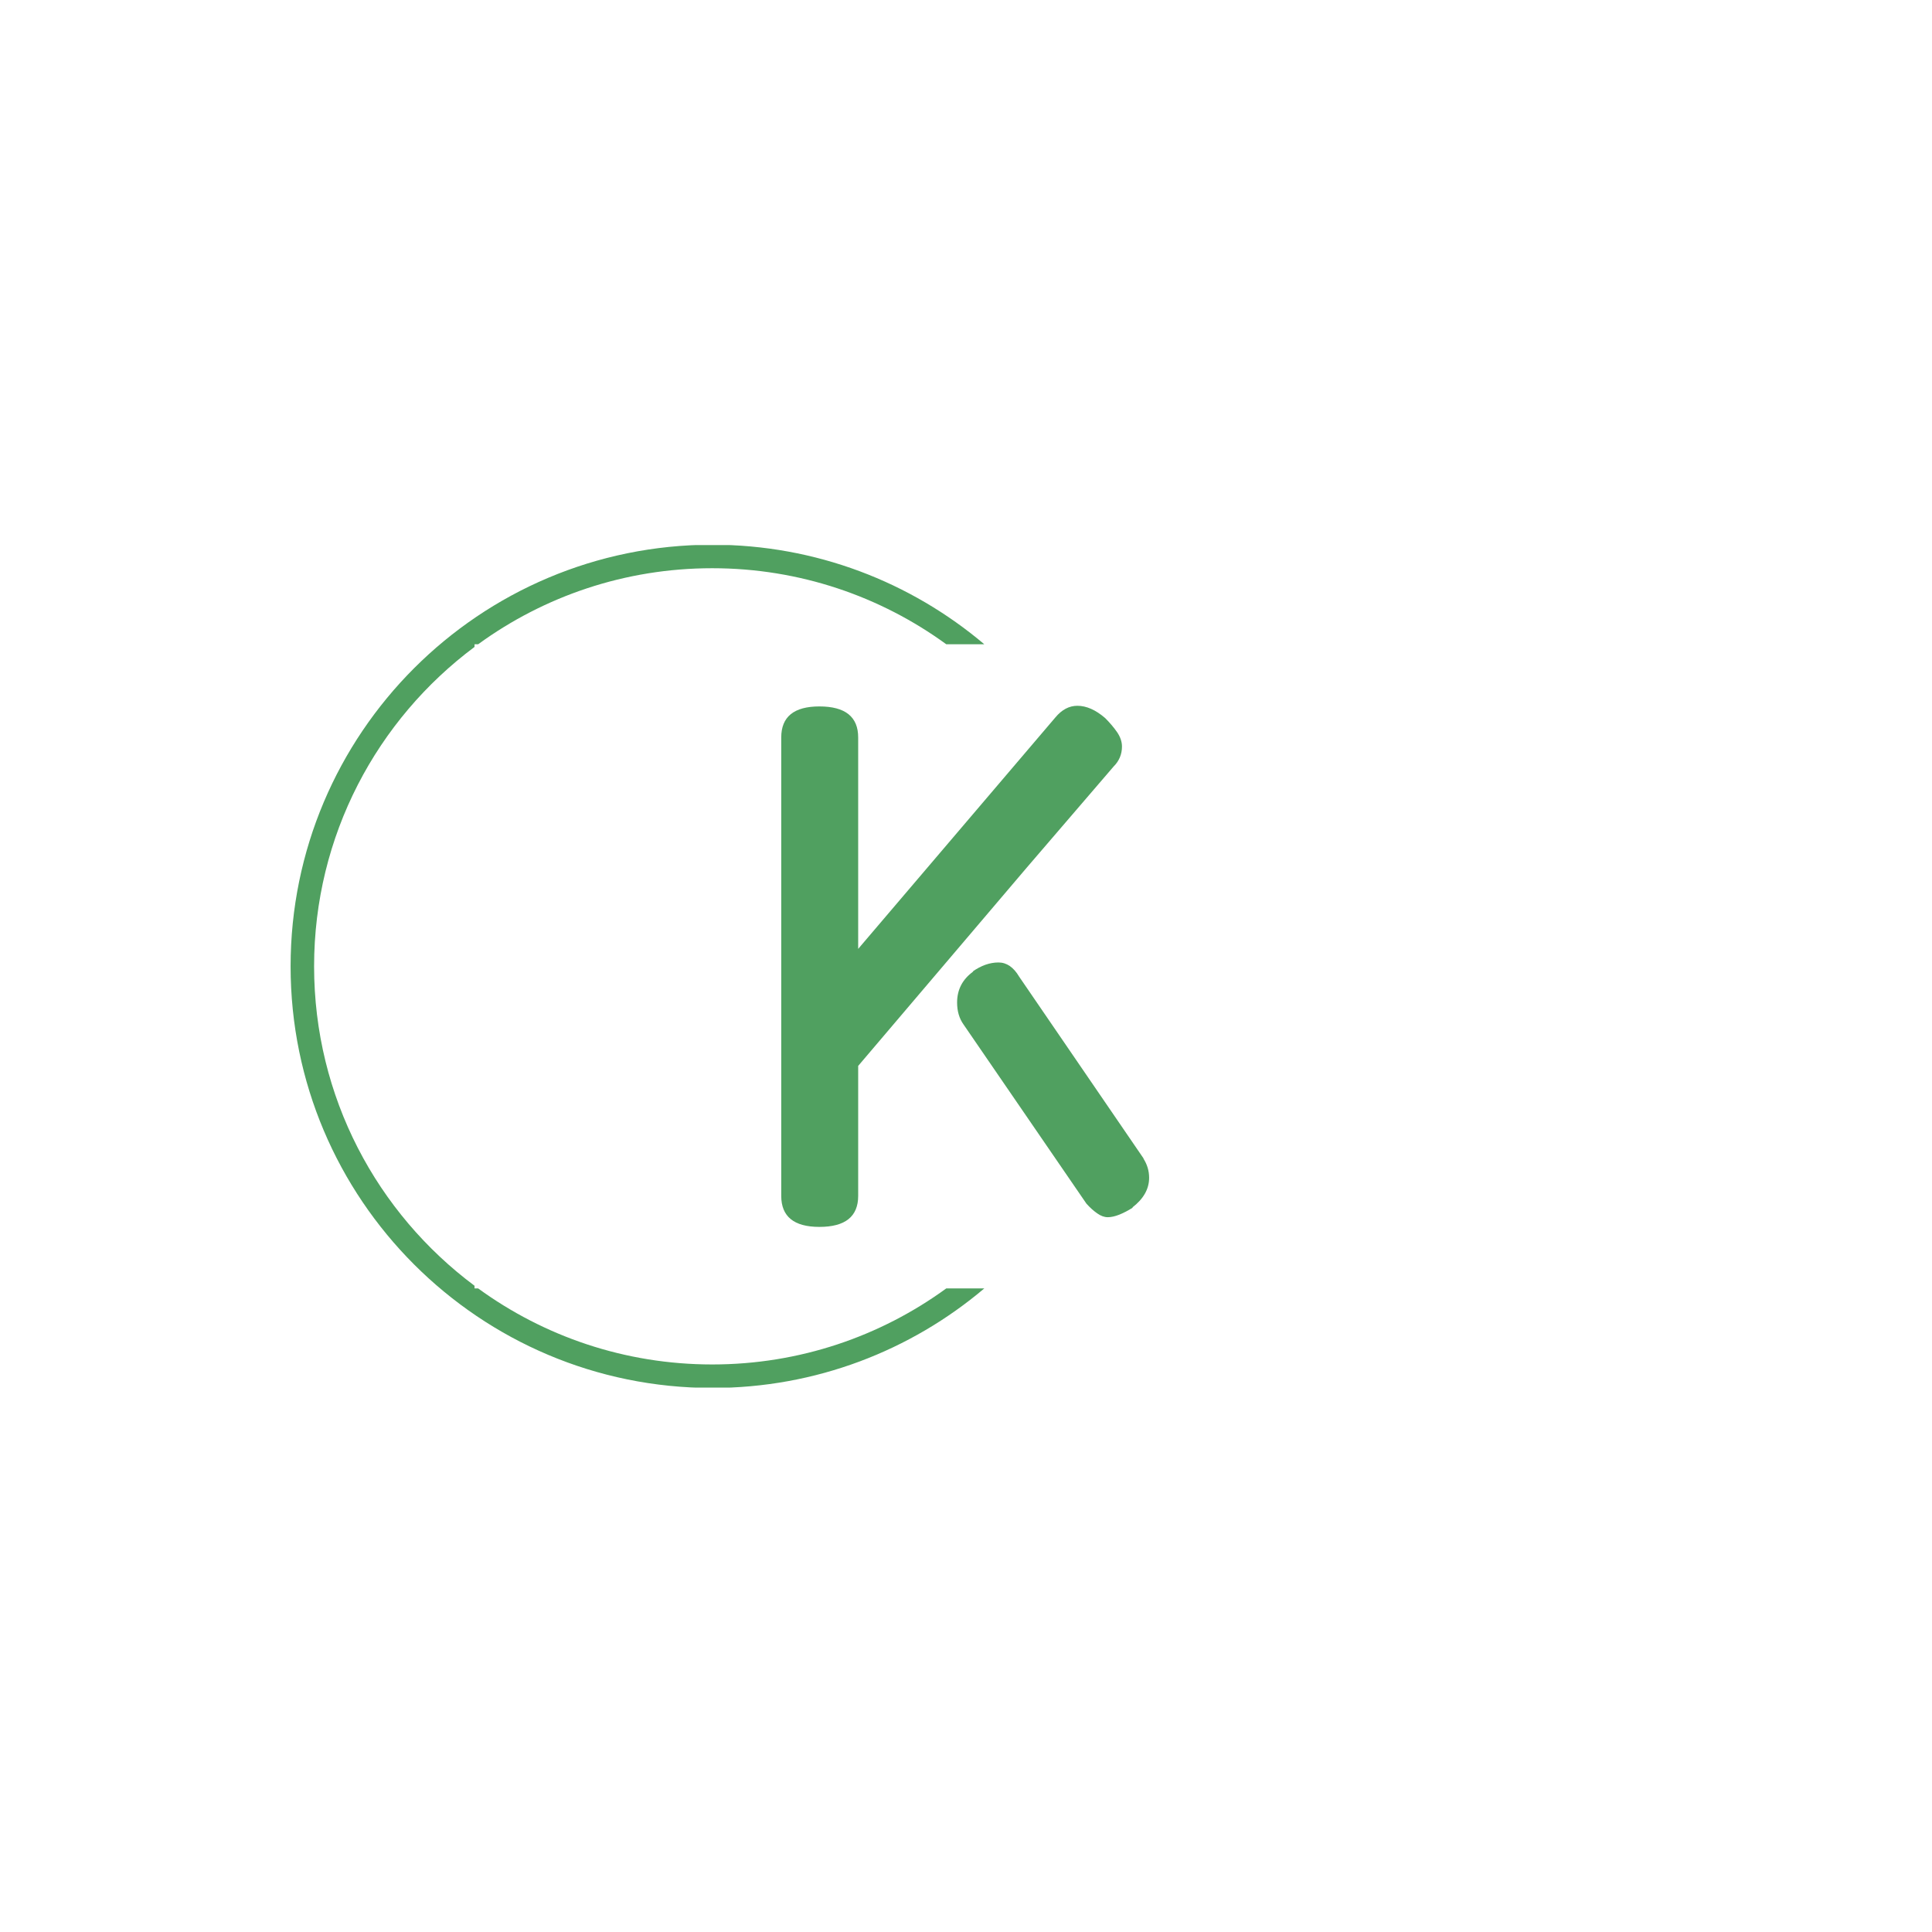 <svg xmlns="http://www.w3.org/2000/svg" version="1.1" xmlns:xlink="http://www.w3.org/1999/xlink" xmlns:svgjs="http://svgjs.dev/svgjs" width="1000" height="1000" viewBox="0 0 1000 1000"><rect width="1000" height="1000" fill="#ffffff"></rect><g transform="matrix(0.7,0,0,0.7,149.576,282.127)"><svg viewBox="0 0 396 247" data-background-color="#ffffff" preserveAspectRatio="xMidYMid meet" height="623" width="1000" xmlns="http://www.w3.org/2000/svg" xmlns:xlink="http://www.w3.org/1999/xlink"><g id="tight-bounds" transform="matrix(1,0,0,1,0.24,-0.1)"><svg viewBox="0 0 395.52 247.2" height="247.2" width="395.52"><g><svg></svg></g><g><svg viewBox="0 0 395.52 247.2" height="247.2" width="395.52"><g transform="matrix(1,0,0,1,143.836,47.215)"><svg viewBox="0 0 107.849 152.77" height="152.77" width="107.849"><g><svg viewBox="0 0 107.849 152.77" height="152.77" width="107.849"><g><svg viewBox="0 0 107.849 152.77" height="152.77" width="107.849"><g><svg viewBox="0 0 107.849 152.77" height="152.77" width="107.849"><g id="textblocktransform"><svg viewBox="0 0 107.849 152.77" height="152.77" width="107.849" id="textblock"><g><svg viewBox="0 0 107.849 152.77" height="152.77" width="107.849"><g transform="matrix(1,0,0,1,0,0)"><svg width="107.849" viewBox="3.95 -40 28.45 40.3" height="152.77" data-palette-color="#50a060"><path d="M9.9-21.2L25.15-39.1Q25.9-40 26.85-40L26.85-40Q27.9-40 29-39.05L29-39.05Q29.55-38.5 29.93-37.95 30.3-37.4 30.3-36.85L30.3-36.85Q30.3-35.95 29.65-35.3L29.65-35.3 22.95-27.5 9.9-12.15 9.9-2.1Q9.9 0.3 6.9 0.3L6.9 0.3Q3.95 0.3 3.95-2.1L3.95-2.1 3.95-37.55Q3.95-39.95 6.9-39.95L6.9-39.95Q9.9-39.95 9.9-37.55L9.9-37.55 9.9-21.2ZM27.55-1.5L18.05-15.35Q17.55-16.05 17.55-17.05L17.55-17.05Q17.55-18.55 18.8-19.45L18.8-19.45 18.75-19.45Q19.75-20.15 20.75-20.15L20.75-20.15Q21.7-20.15 22.35-19.05L22.35-19.05 32-4.95 31.95-5Q32.4-4.3 32.4-3.5L32.4-3.5Q32.4-2.2 31.1-1.2L31.1-1.2 31.15-1.2Q30.6-0.85 30.1-0.65 29.6-0.45 29.2-0.45L29.2-0.45Q28.8-0.45 28.38-0.75 27.95-1.05 27.55-1.5L27.55-1.5Z" opacity="1" transform="matrix(1,0,0,1,0,0)" fill="#50a060" class="undefined-text-0" data-fill-palette-color="primary" id="text-0"></path></svg></g></svg></g></svg></g></svg></g></svg></g></svg></g></svg></g><g><path d="M0 123.6c0-68.262 55.338-123.6 123.6-123.6 30.402 0 58.24 10.976 79.768 29.183l-11.147 0c-19.26-14.022-42.974-22.294-68.621-22.295-25.647 0-49.361 8.272-68.621 22.295h-1.055v0.776c-28.548 21.276-47.036 55.299-47.036 93.641 0 38.341 18.488 72.364 47.036 93.641v0.776l1.055 0c19.26 14.022 42.974 22.294 68.621 22.295 25.647 0 49.361-8.272 68.621-22.295h11.147c-21.528 18.206-49.366 29.183-79.768 29.183-68.262 0-123.6-55.338-123.6-123.6z" fill="#50a060" stroke="transparent" data-fill-palette-color="tertiary"></path></g></svg></g><defs></defs></svg><rect width="395.52" height="247.2" fill="none" stroke="none" visibility="hidden"></rect></g></svg></g></svg>